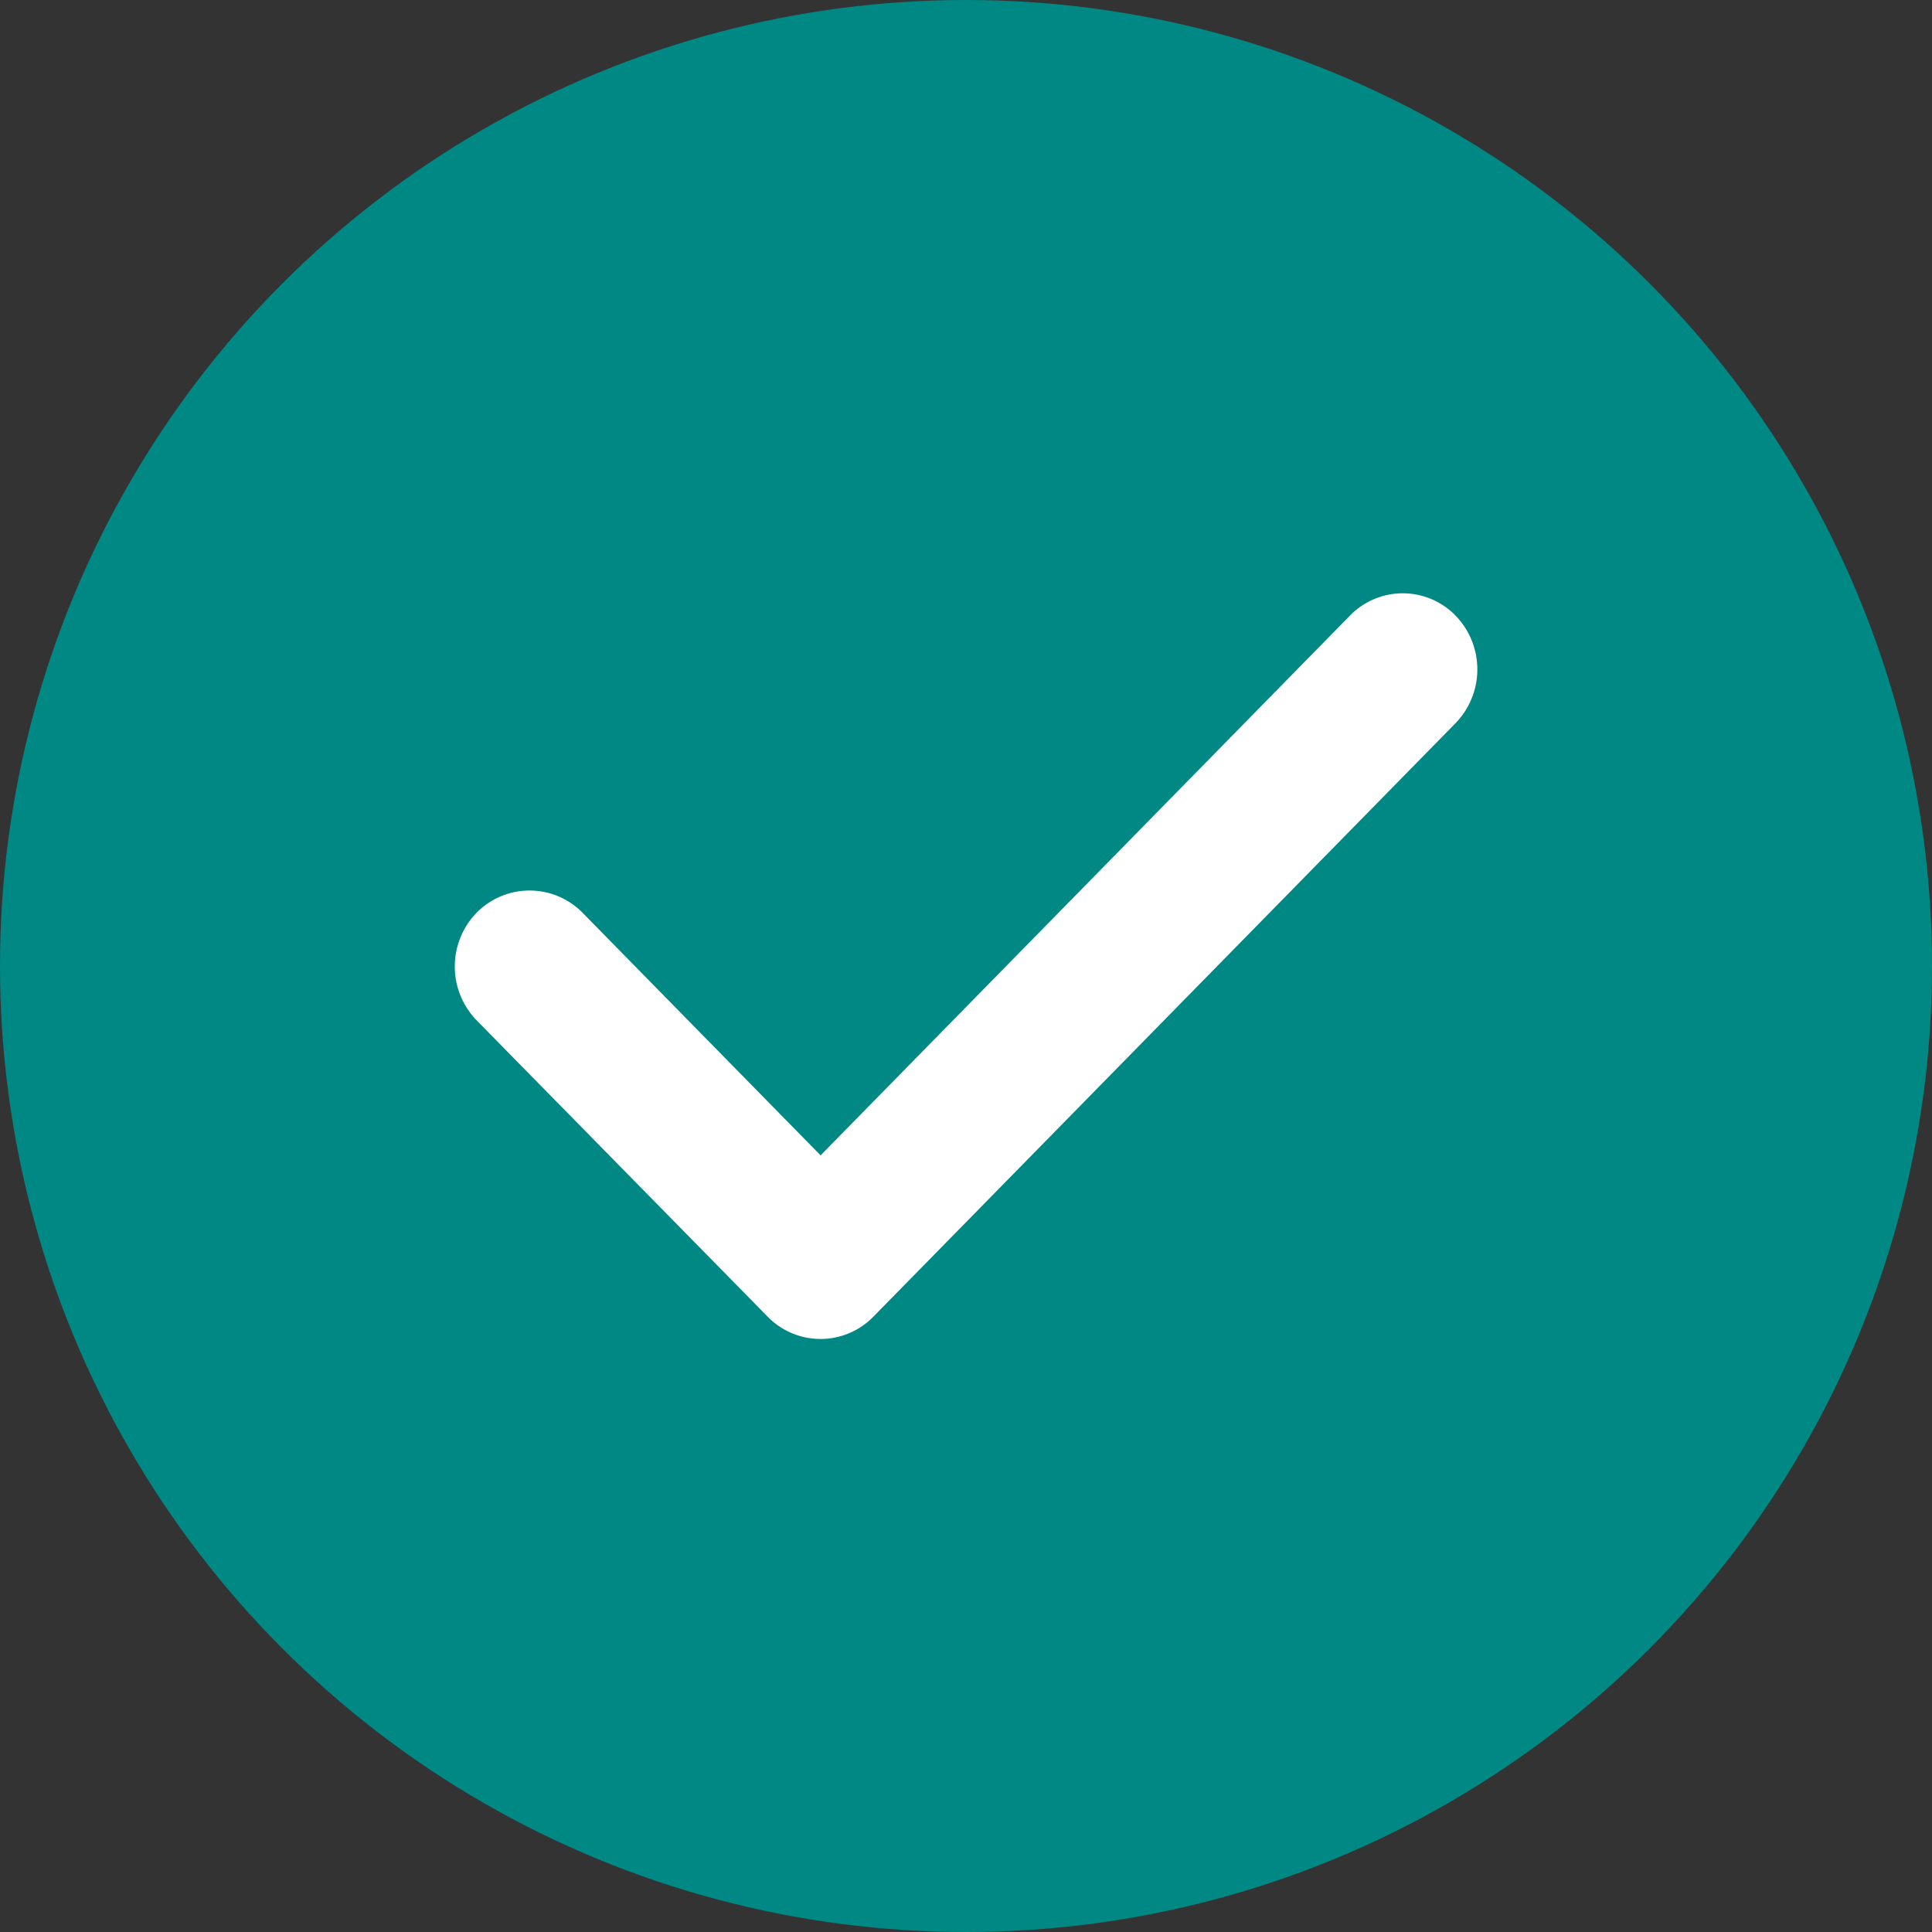 <svg xmlns="http://www.w3.org/2000/svg" width="15" height="15" viewBox="0 0 15 15">
  <rect x="0" y="0" width="15" height="15" fill="#333333" stroke="none"/>
  <g id="Group_38852" data-name="Group 38852" transform="translate(-134 -352)">
    <circle id="Ellipse_443" data-name="Ellipse 443" cx="7.5" cy="7.5" r="7.5" transform="translate(134 352)" fill="#008885"/>
    <g id="correct" transform="translate(137.631 356.705)">
      <path id="Path_22735" data-name="Path 22735" d="M135.149,165.12a.5.5,0,0,1,0,.694l-4.519,4.607a.473.473,0,0,1-.681,0l-2.259-2.3a.5.5,0,0,1,0-.694.477.477,0,0,1,.681,0l1.919,1.956,4.178-4.26A.472.472,0,0,1,135.149,165.12Z" transform="translate(-127.55 -164.975)" fill="#fff" stroke="#fff" stroke-width="0.2" fill-rule="evenodd"/>
    </g>
  </g>
</svg>
